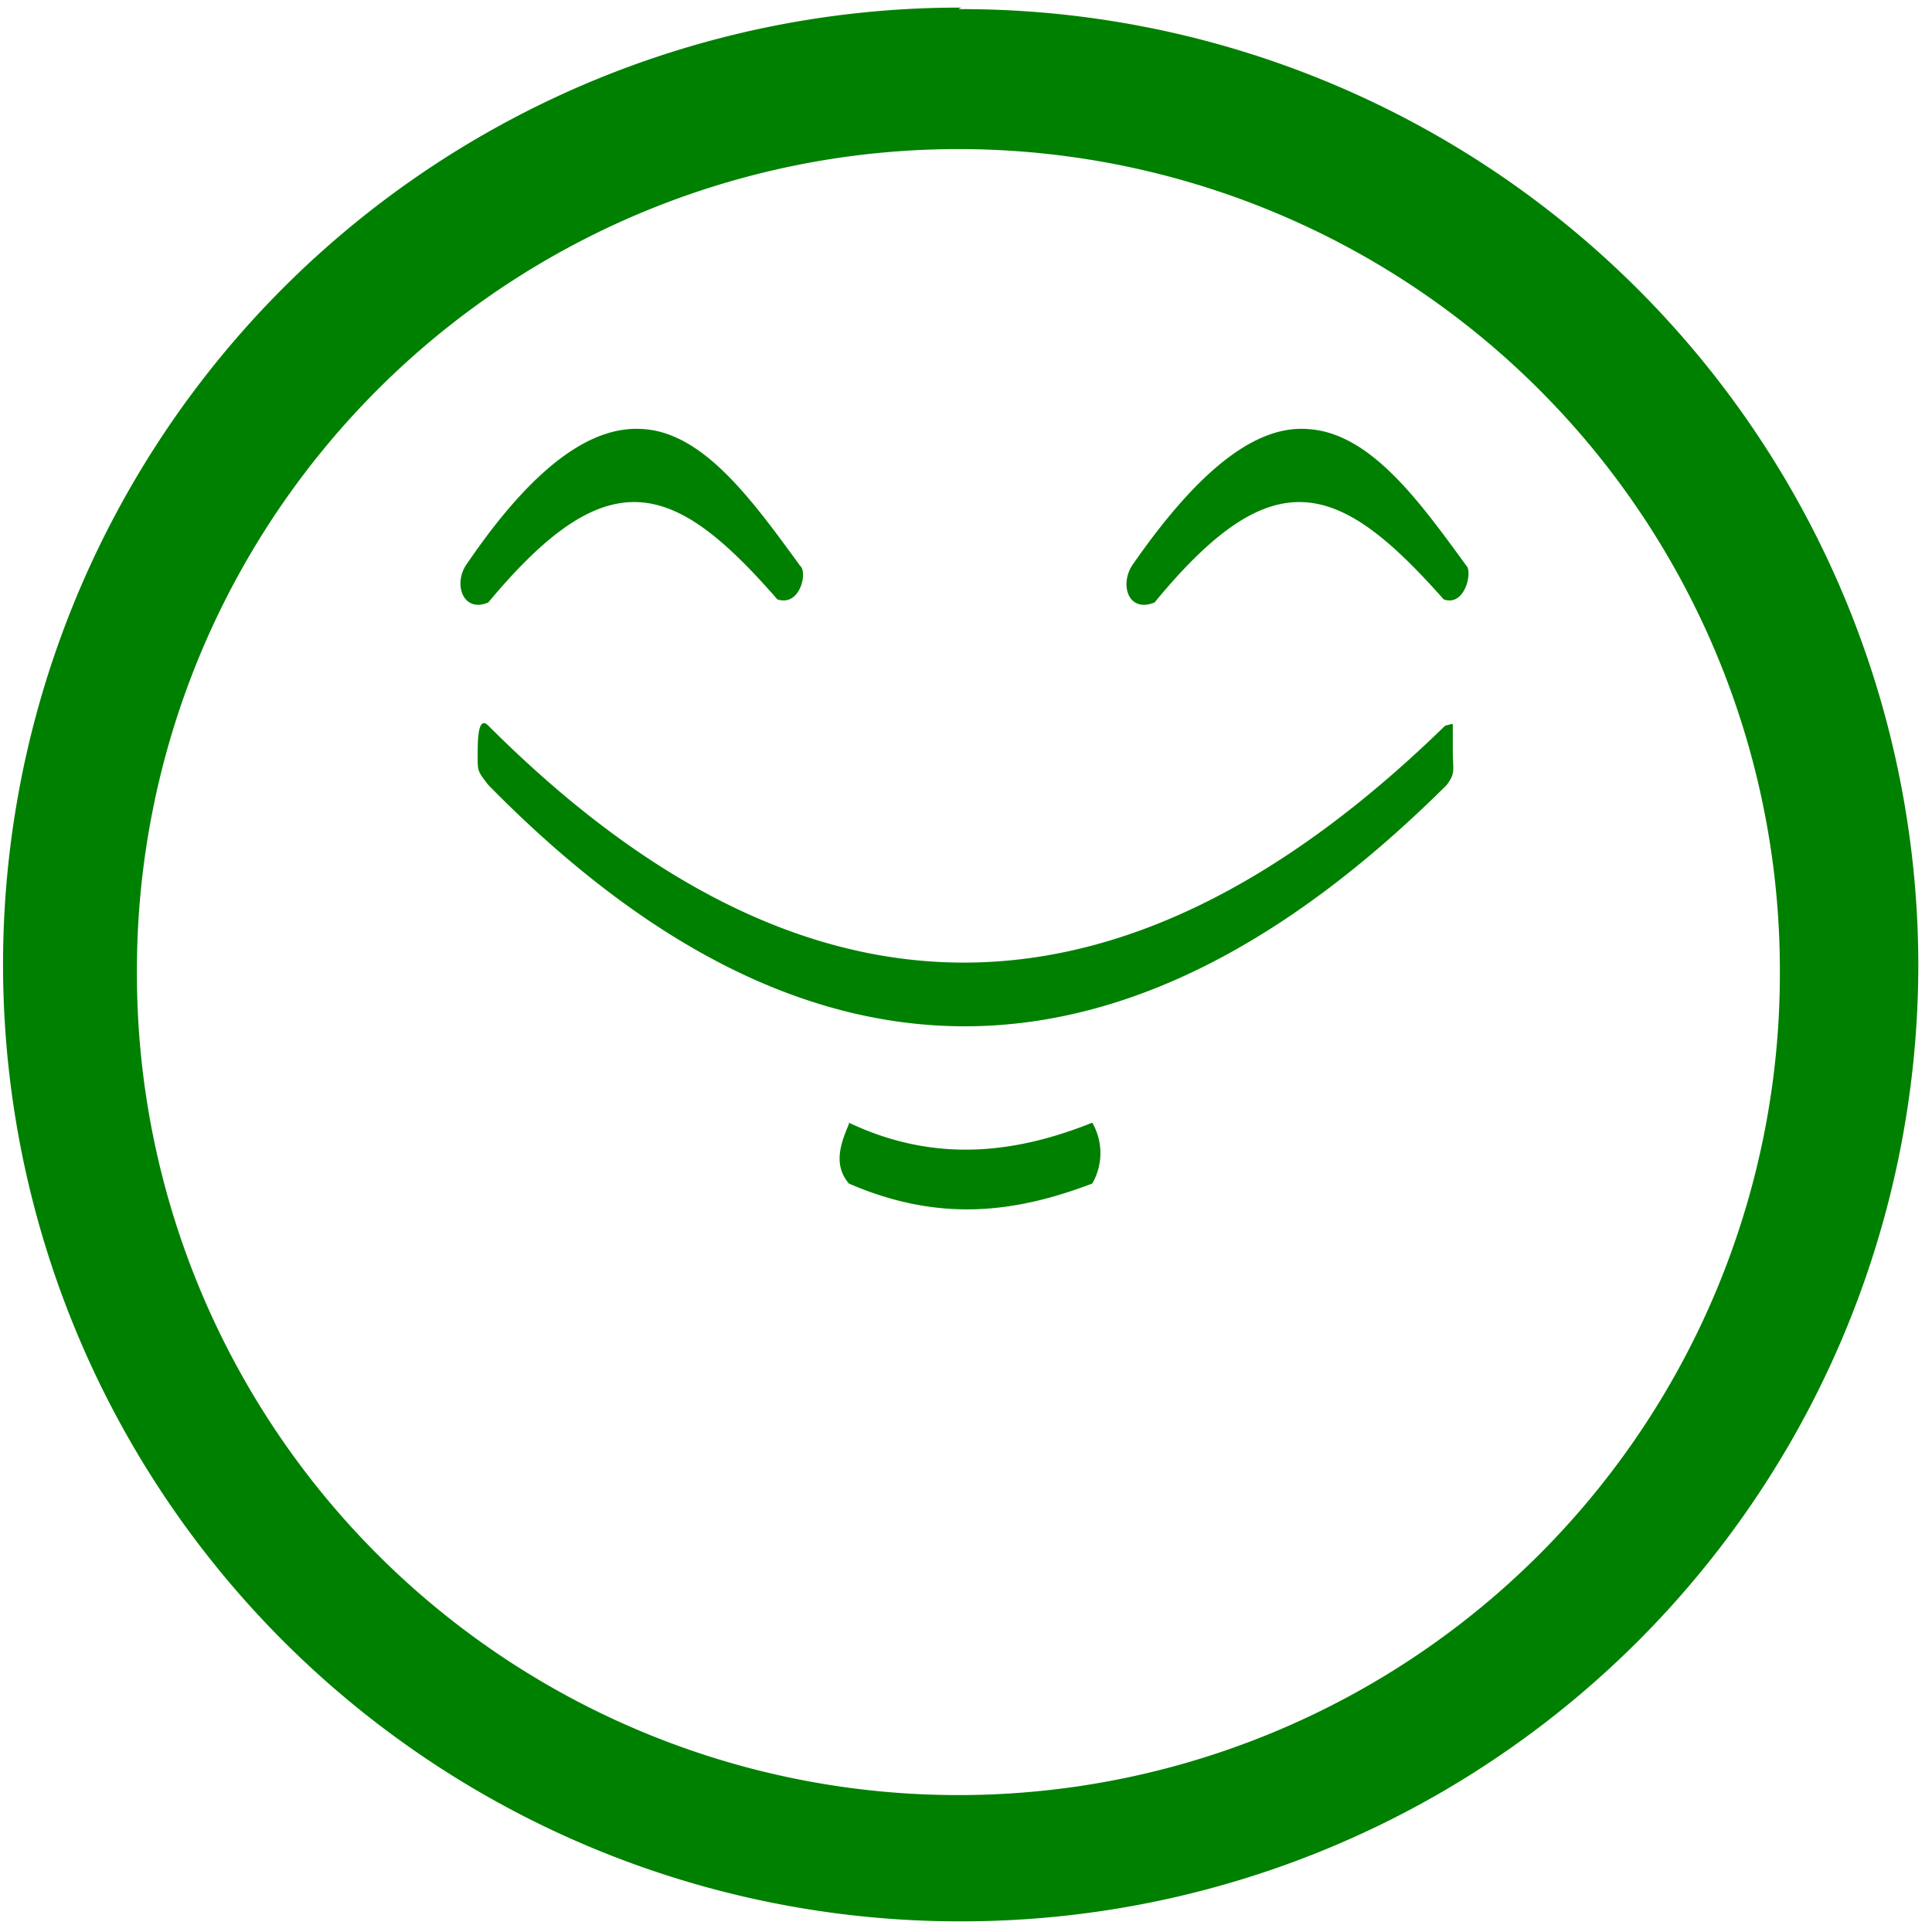 <svg xmlns="http://www.w3.org/2000/svg" width="48" height="48" viewBox="0 0 12.7 12.7"><path d="M6.32.05a6.29 6.29 0 0 0-6.3 6.3 6.29 6.29 0 0 0 6.3 6.28 6.29 6.29 0 0 0 6.29-6.3A6.29 6.29 0 0 0 6.3.06l.02-.01zM6.3.98a5.4 5.4 0 0 1 5.4 5.4 5.4 5.4 0 0 1-5.4 5.42A5.4 5.4 0 0 1 .9 6.4 5.4 5.4 0 0 1 6.3.98zM4.22 2.82c-.32-.02-.7.22-1.16.9-.08.13-.01.31.15.24.79-.95 1.22-.8 1.9-.02.15.05.2-.18.15-.22-.32-.44-.64-.88-1.04-.9zm4.37 0c-.31-.02-.68.22-1.15.9-.08.13-.02.31.15.24.78-.95 1.21-.8 1.9-.02.14.05.19-.18.15-.22-.32-.44-.64-.88-1.05-.9zm.95 1.94l-.04.01c-2 1.95-4.09 2.2-6.29 0-.07-.07-.07.1-.07.2s0 .1.07.19c2.1 2.14 4.2 2.09 6.3 0 .06-.08.04-.1.04-.22v-.18zM5.58 7.39c-.06.14-.1.27 0 .39.6.26 1.1.19 1.6 0a.4.4 0 0 0 0-.4c-.5.2-1.03.27-1.6 0z" fill="green"/></svg>